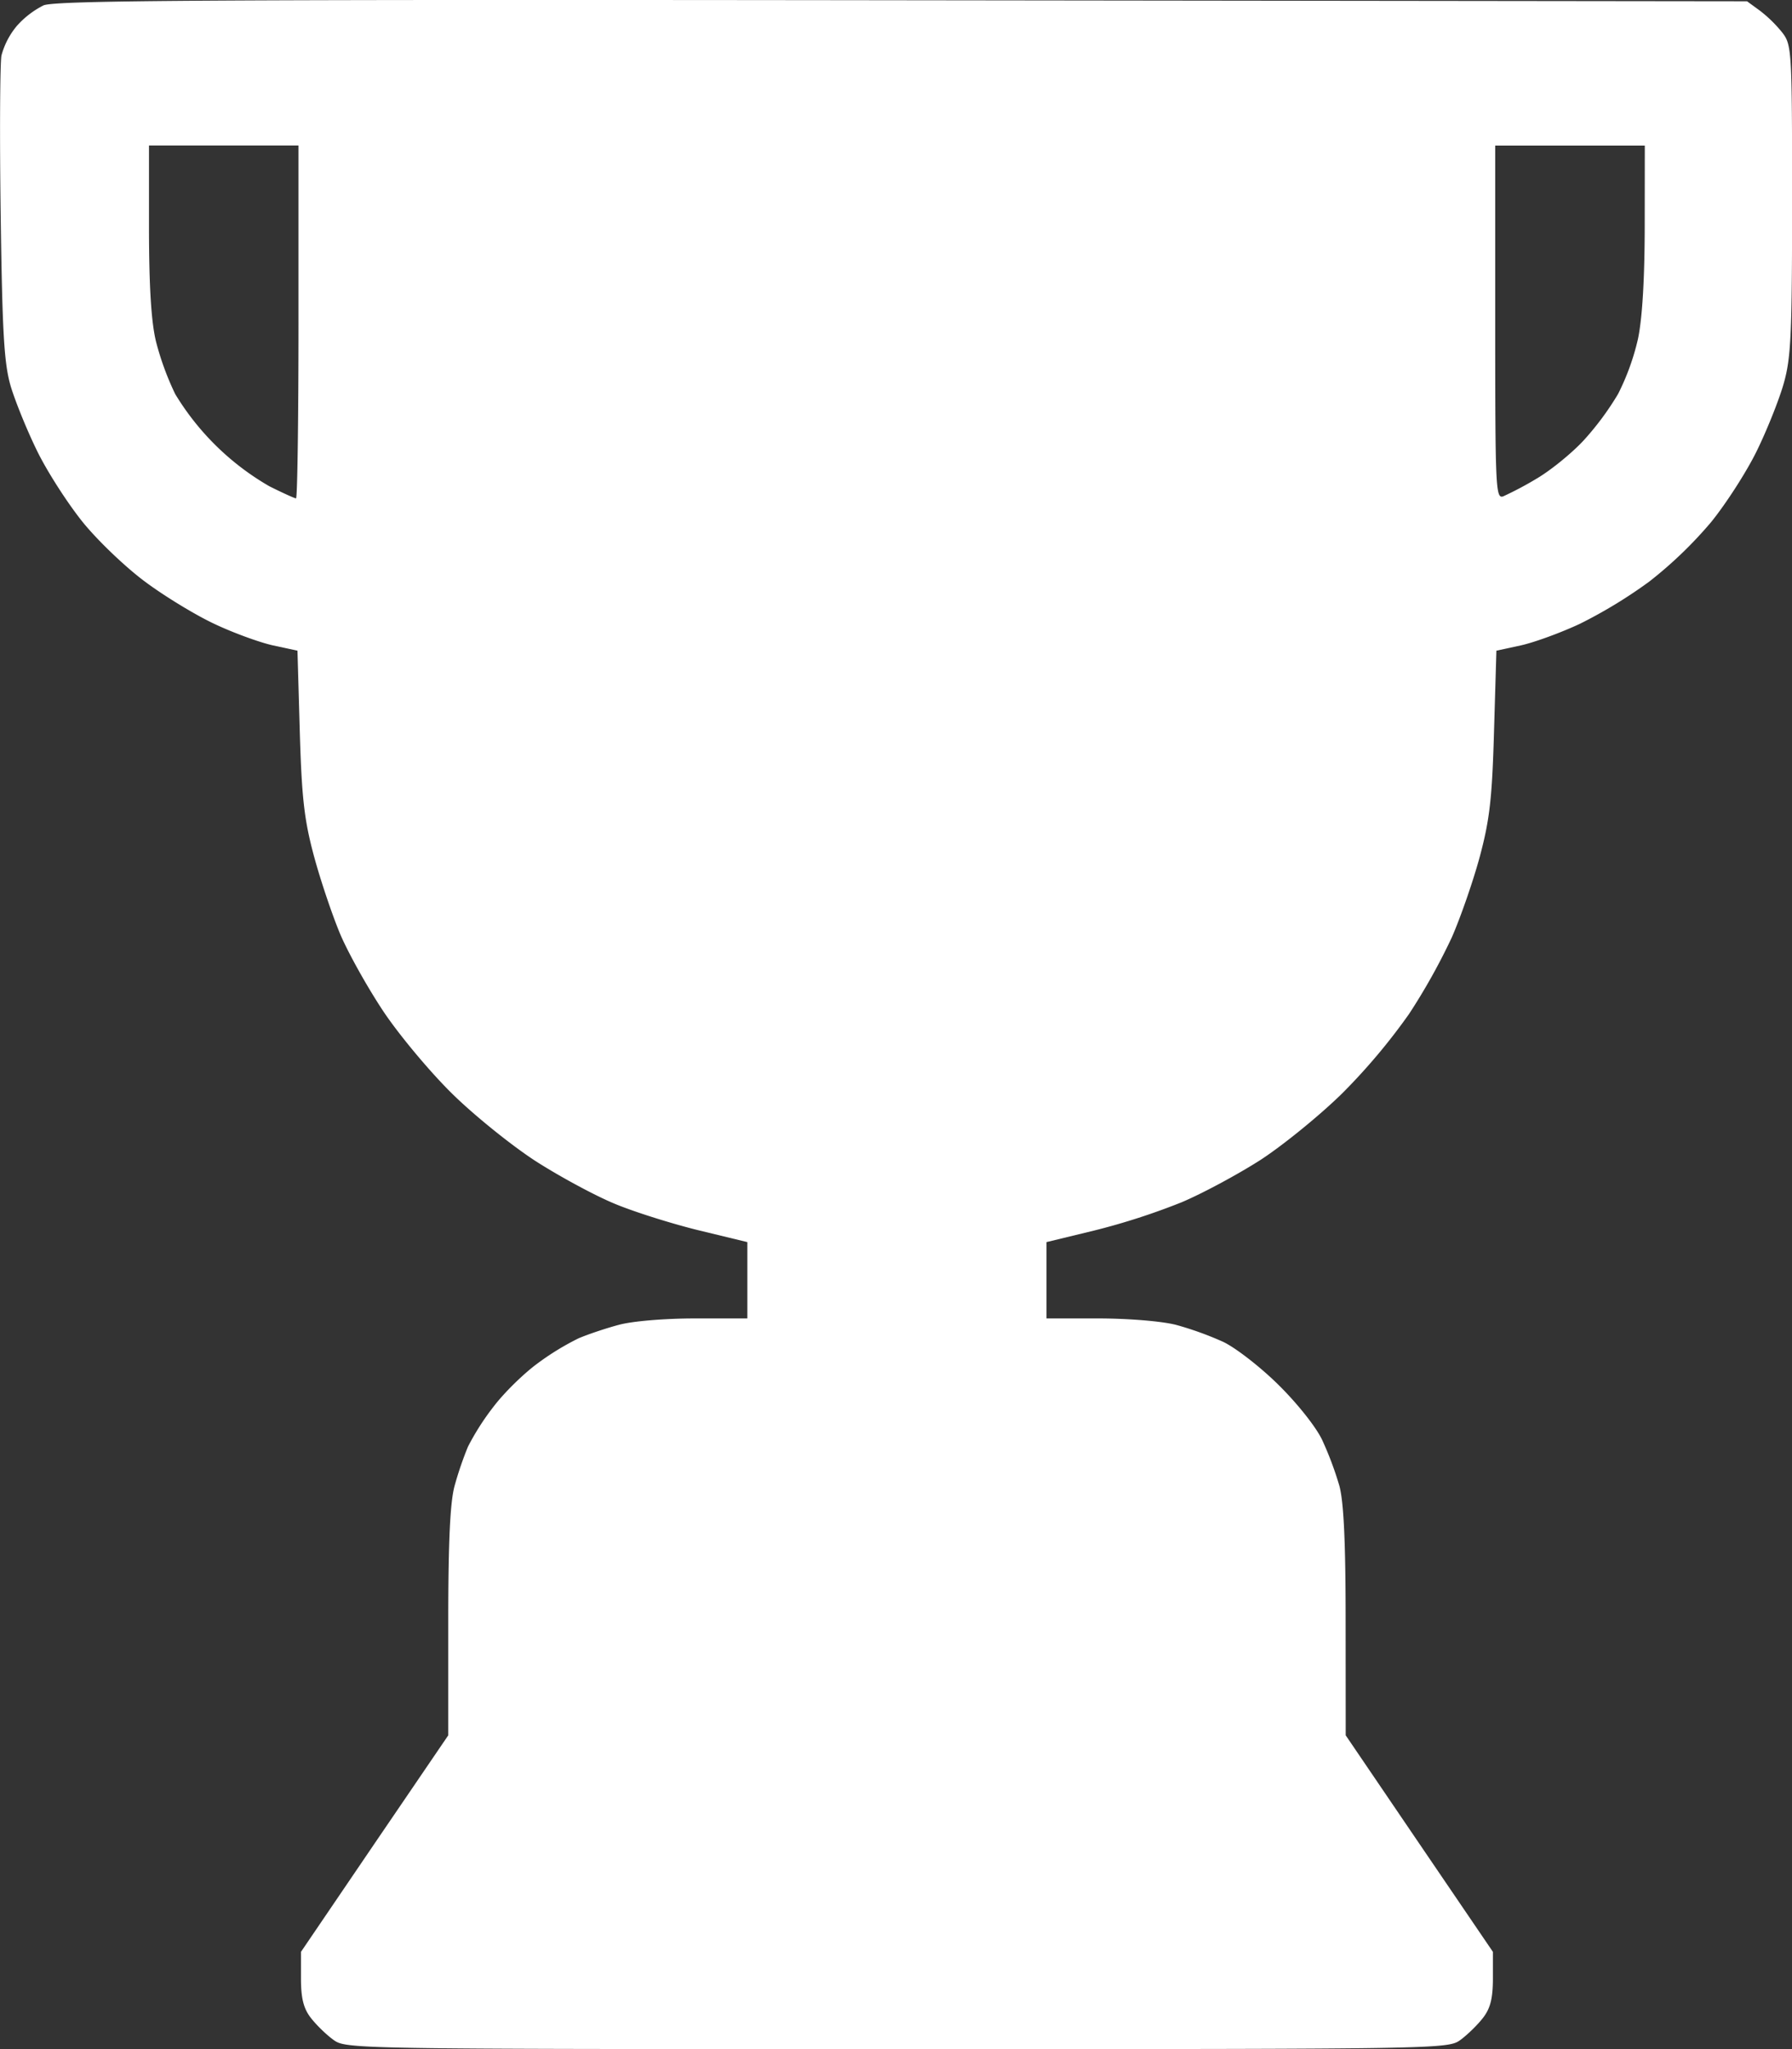 <svg width="21" height="24" fill="none" xmlns="http://www.w3.org/2000/svg"><rect width="100%" height="100%" fill="#333333" stroke="none"/><path fill-rule="evenodd" clip-rule="evenodd" d="M.51.063a1.05 1.05 0 0 0-.313.241.908.908 0 0 0-.18.346C0 .747-.005 1.586.008 2.513c.019 1.39.04 1.744.117 2.009.053.177.192.52.31.76.118.242.36.617.536.835.177.218.508.534.737.702.228.169.592.39.81.491.216.102.523.214.68.249l.288.062.027.946c.023.78.052 1.035.166 1.459.076.282.216.697.31.92.096.224.325.633.51.909.185.275.547.708.805.96.258.253.699.608.98.789.282.18.7.406.932.5.23.095.672.233.98.308l.562.136v.894h-.616c-.353 0-.733.032-.89.075-.151.04-.362.111-.47.157a3.11 3.11 0 0 0-.484.296c-.16.117-.389.341-.51.5a2.984 2.984 0 0 0-.304.474 4.13 4.13 0 0 0-.156.456c-.053.19-.075.652-.075 1.597v1.328l-.864 1.268-.862 1.268v.31c0 .23.029.35.113.46.062.081.18.197.264.258.15.11.172.111 6.607.111 6.435 0 6.456 0 6.607-.11.083-.062.202-.178.264-.26.084-.11.113-.228.113-.458v-.311l-.863-1.268-.862-1.268-.001-1.328c0-.944-.022-1.406-.074-1.597a3.945 3.945 0 0 0-.202-.537c-.073-.153-.294-.43-.515-.647-.212-.209-.503-.434-.647-.501a3.855 3.855 0 0 0-.547-.197c-.164-.043-.552-.075-.904-.076h-.616v-.894l.565-.137a7.95 7.95 0 0 0 1.017-.329c.249-.105.666-.33.928-.498.261-.17.69-.518.953-.776a7.18 7.18 0 0 0 .786-.933 7.32 7.32 0 0 0 .5-.895c.104-.237.252-.664.329-.949.115-.43.144-.682.166-1.464l.028-.946.287-.062c.158-.035.47-.149.692-.253a5.62 5.62 0 0 0 .812-.494 4.89 4.89 0 0 0 .726-.698c.175-.216.416-.59.534-.832.118-.24.26-.595.315-.787.087-.305.099-.574.099-2.156 0-1.741-.004-1.812-.113-1.955a1.55 1.55 0 0 0-.264-.259l-.151-.11-9.898-.012C2.43-.007.648.004.51.063Zm2.988 3.708c0 1.136-.013 2.066-.029 2.066s-.157-.064-.313-.142a3.095 3.095 0 0 1-1.103-1.08A3.337 3.337 0 0 1 1.828 4c-.056-.232-.081-.642-.082-1.316v-.98h1.752v2.067Zm15.776-1.114c-.001.62-.029 1.08-.08 1.317a2.82 2.82 0 0 1-.232.64 3.369 3.369 0 0 1-.407.548c-.14.15-.387.35-.548.444a4.012 4.012 0 0 1-.39.207c-.09.033-.095-.086-.095-2.037V1.705h1.753l-.001.952Z" fill="#fff"/></svg>